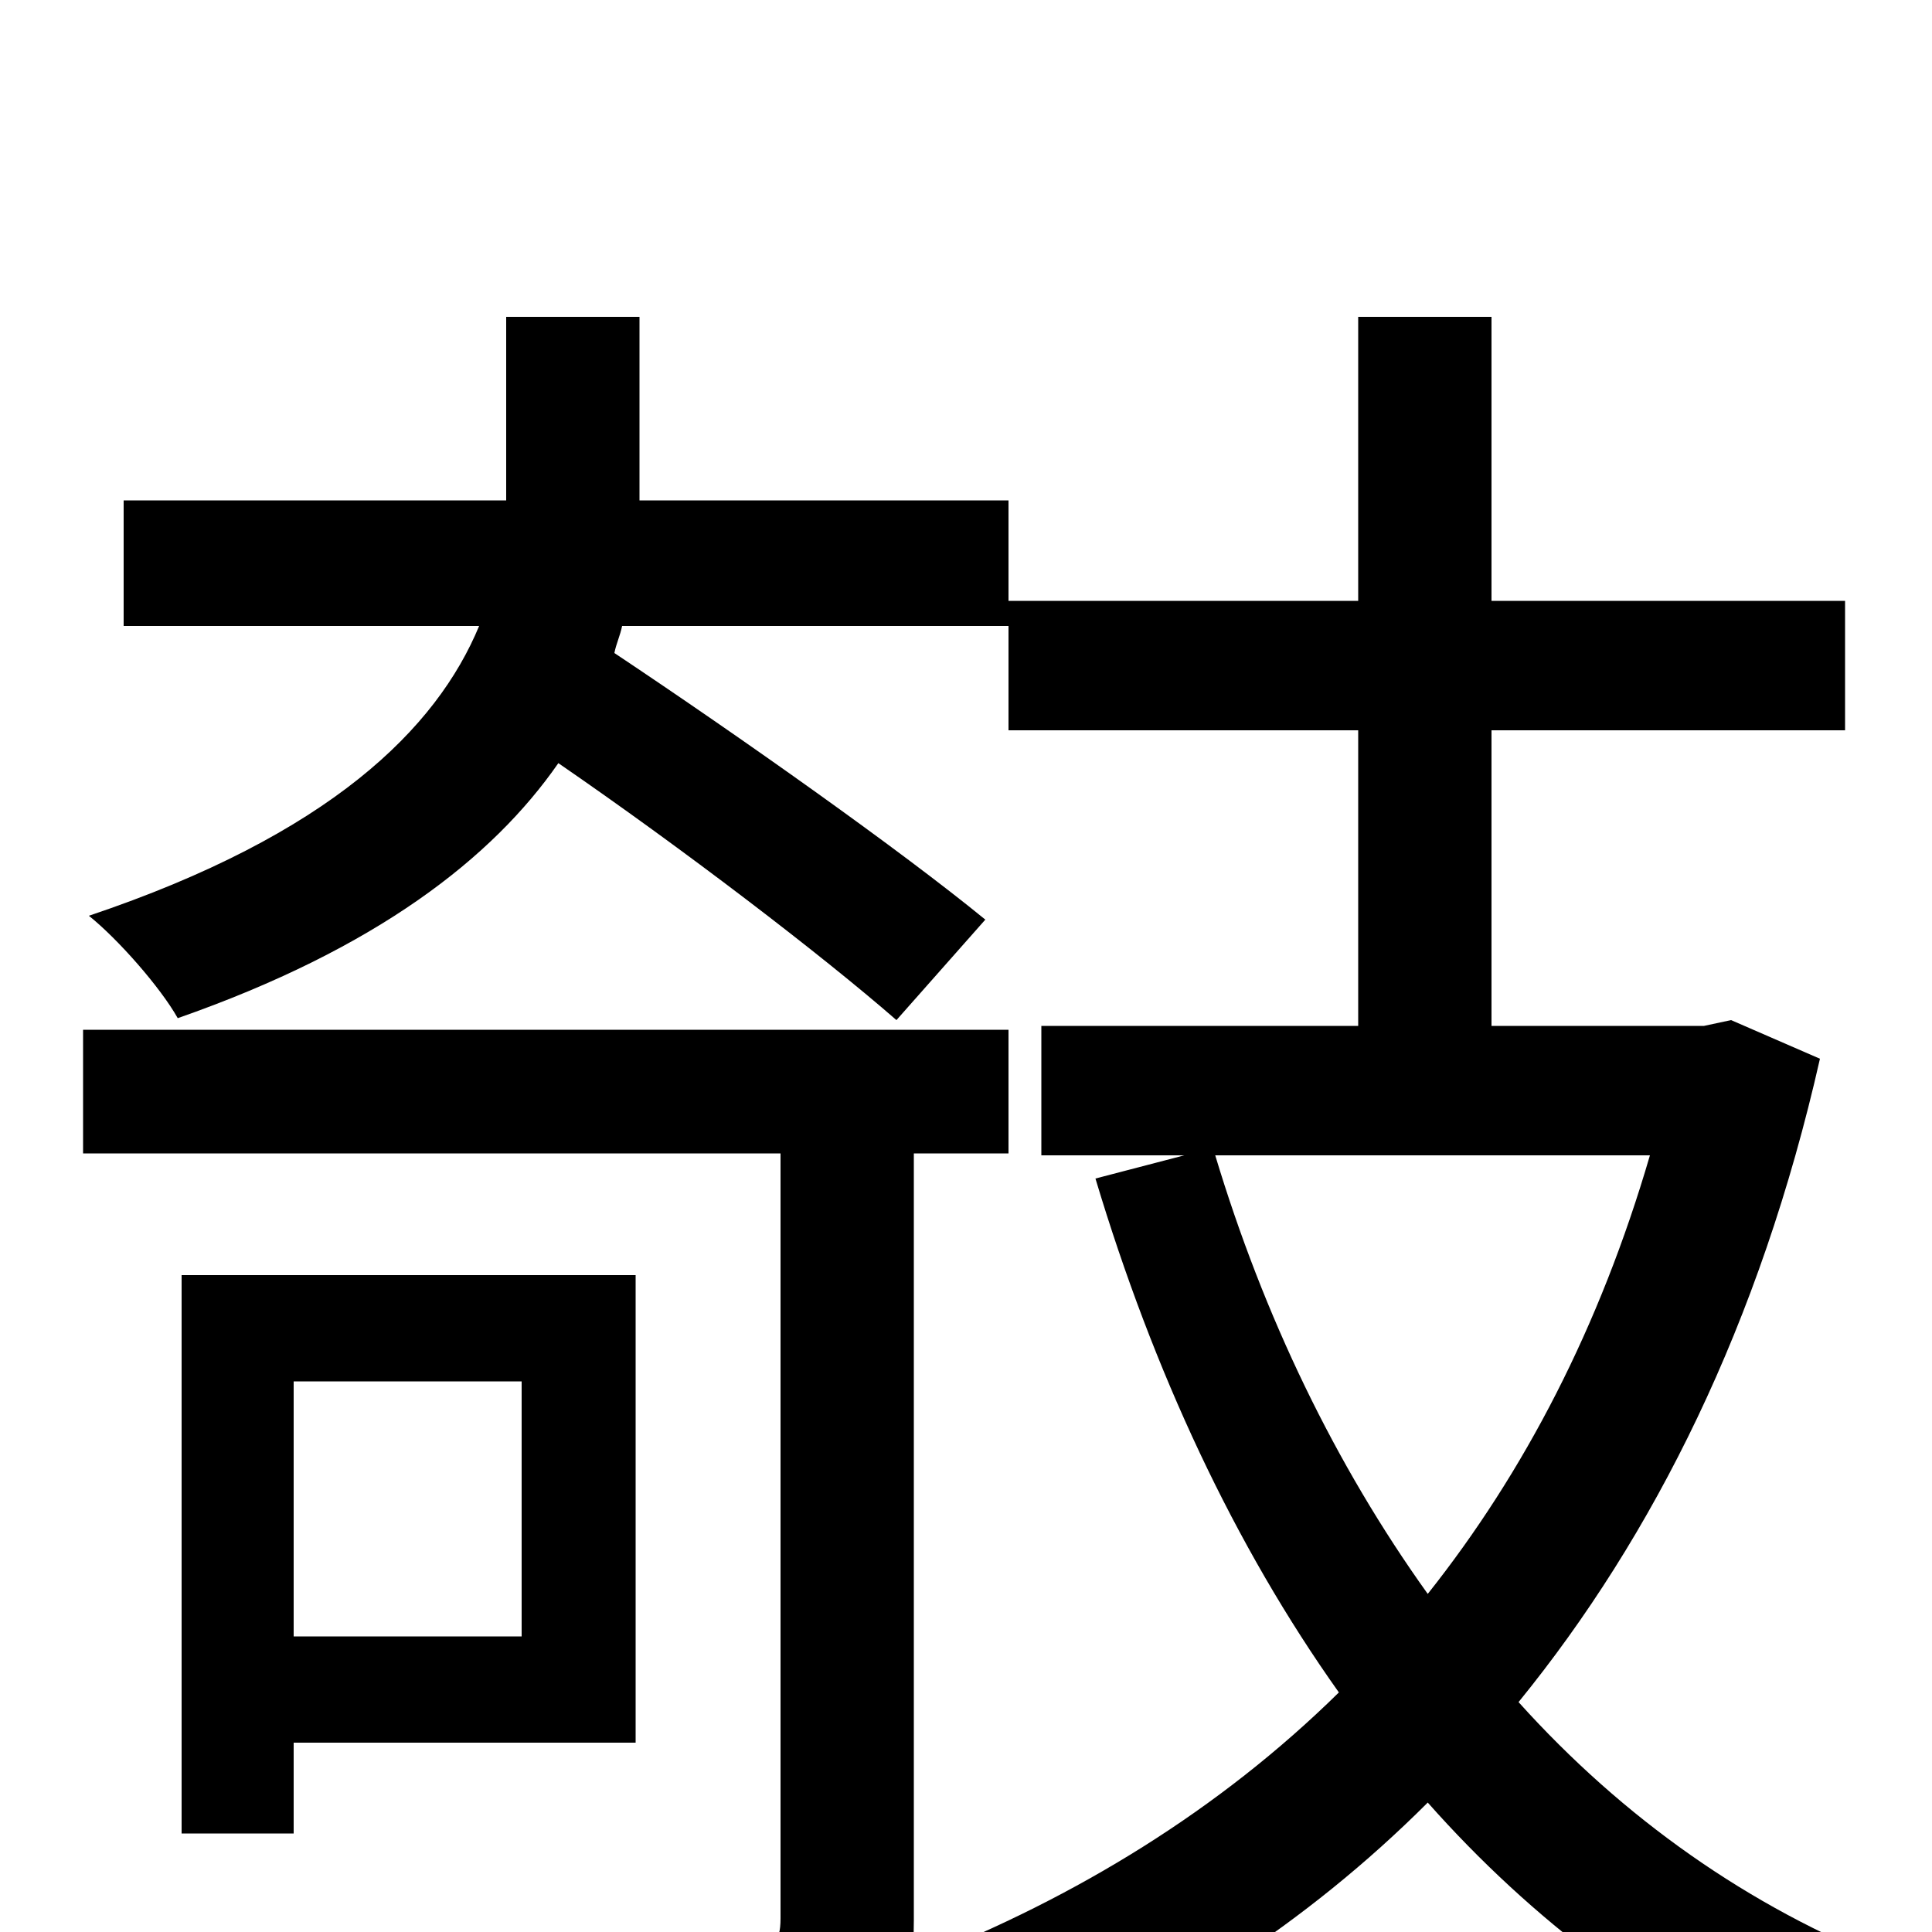 <svg xmlns="http://www.w3.org/2000/svg" viewBox="0 -1000 1000 1000">
	<path fill="#000000" d="M270 -285V-153H152V-285ZM329 -98V-340H94V-51H152V-98ZM522 -403V-467H43V-403H404V-7C404 6 400 9 385 10C371 10 323 10 269 9C279 28 290 57 293 75C363 75 408 75 436 64C465 53 473 33 473 -6V-403ZM854 -402C828 -313 789 -238 739 -175C691 -242 654 -319 629 -402ZM896 -472L882 -469H772V-622H955V-689H772V-836H703V-689H522V-741H331V-749V-836H262V-751V-741H64V-676H248C226 -623 171 -568 46 -526C61 -514 83 -489 92 -473C195 -509 255 -556 289 -605C353 -561 425 -506 464 -472L510 -524C466 -560 384 -618 318 -662C319 -667 321 -671 322 -676H522V-622H703V-469H539V-402H613L567 -390C597 -290 639 -200 693 -124C631 -63 557 -18 476 14C491 26 513 58 523 76C602 43 676 -4 739 -67C793 -6 858 43 932 76C943 57 964 30 979 16C905 -13 840 -59 786 -119C856 -205 911 -315 942 -452Z"/>
</svg>